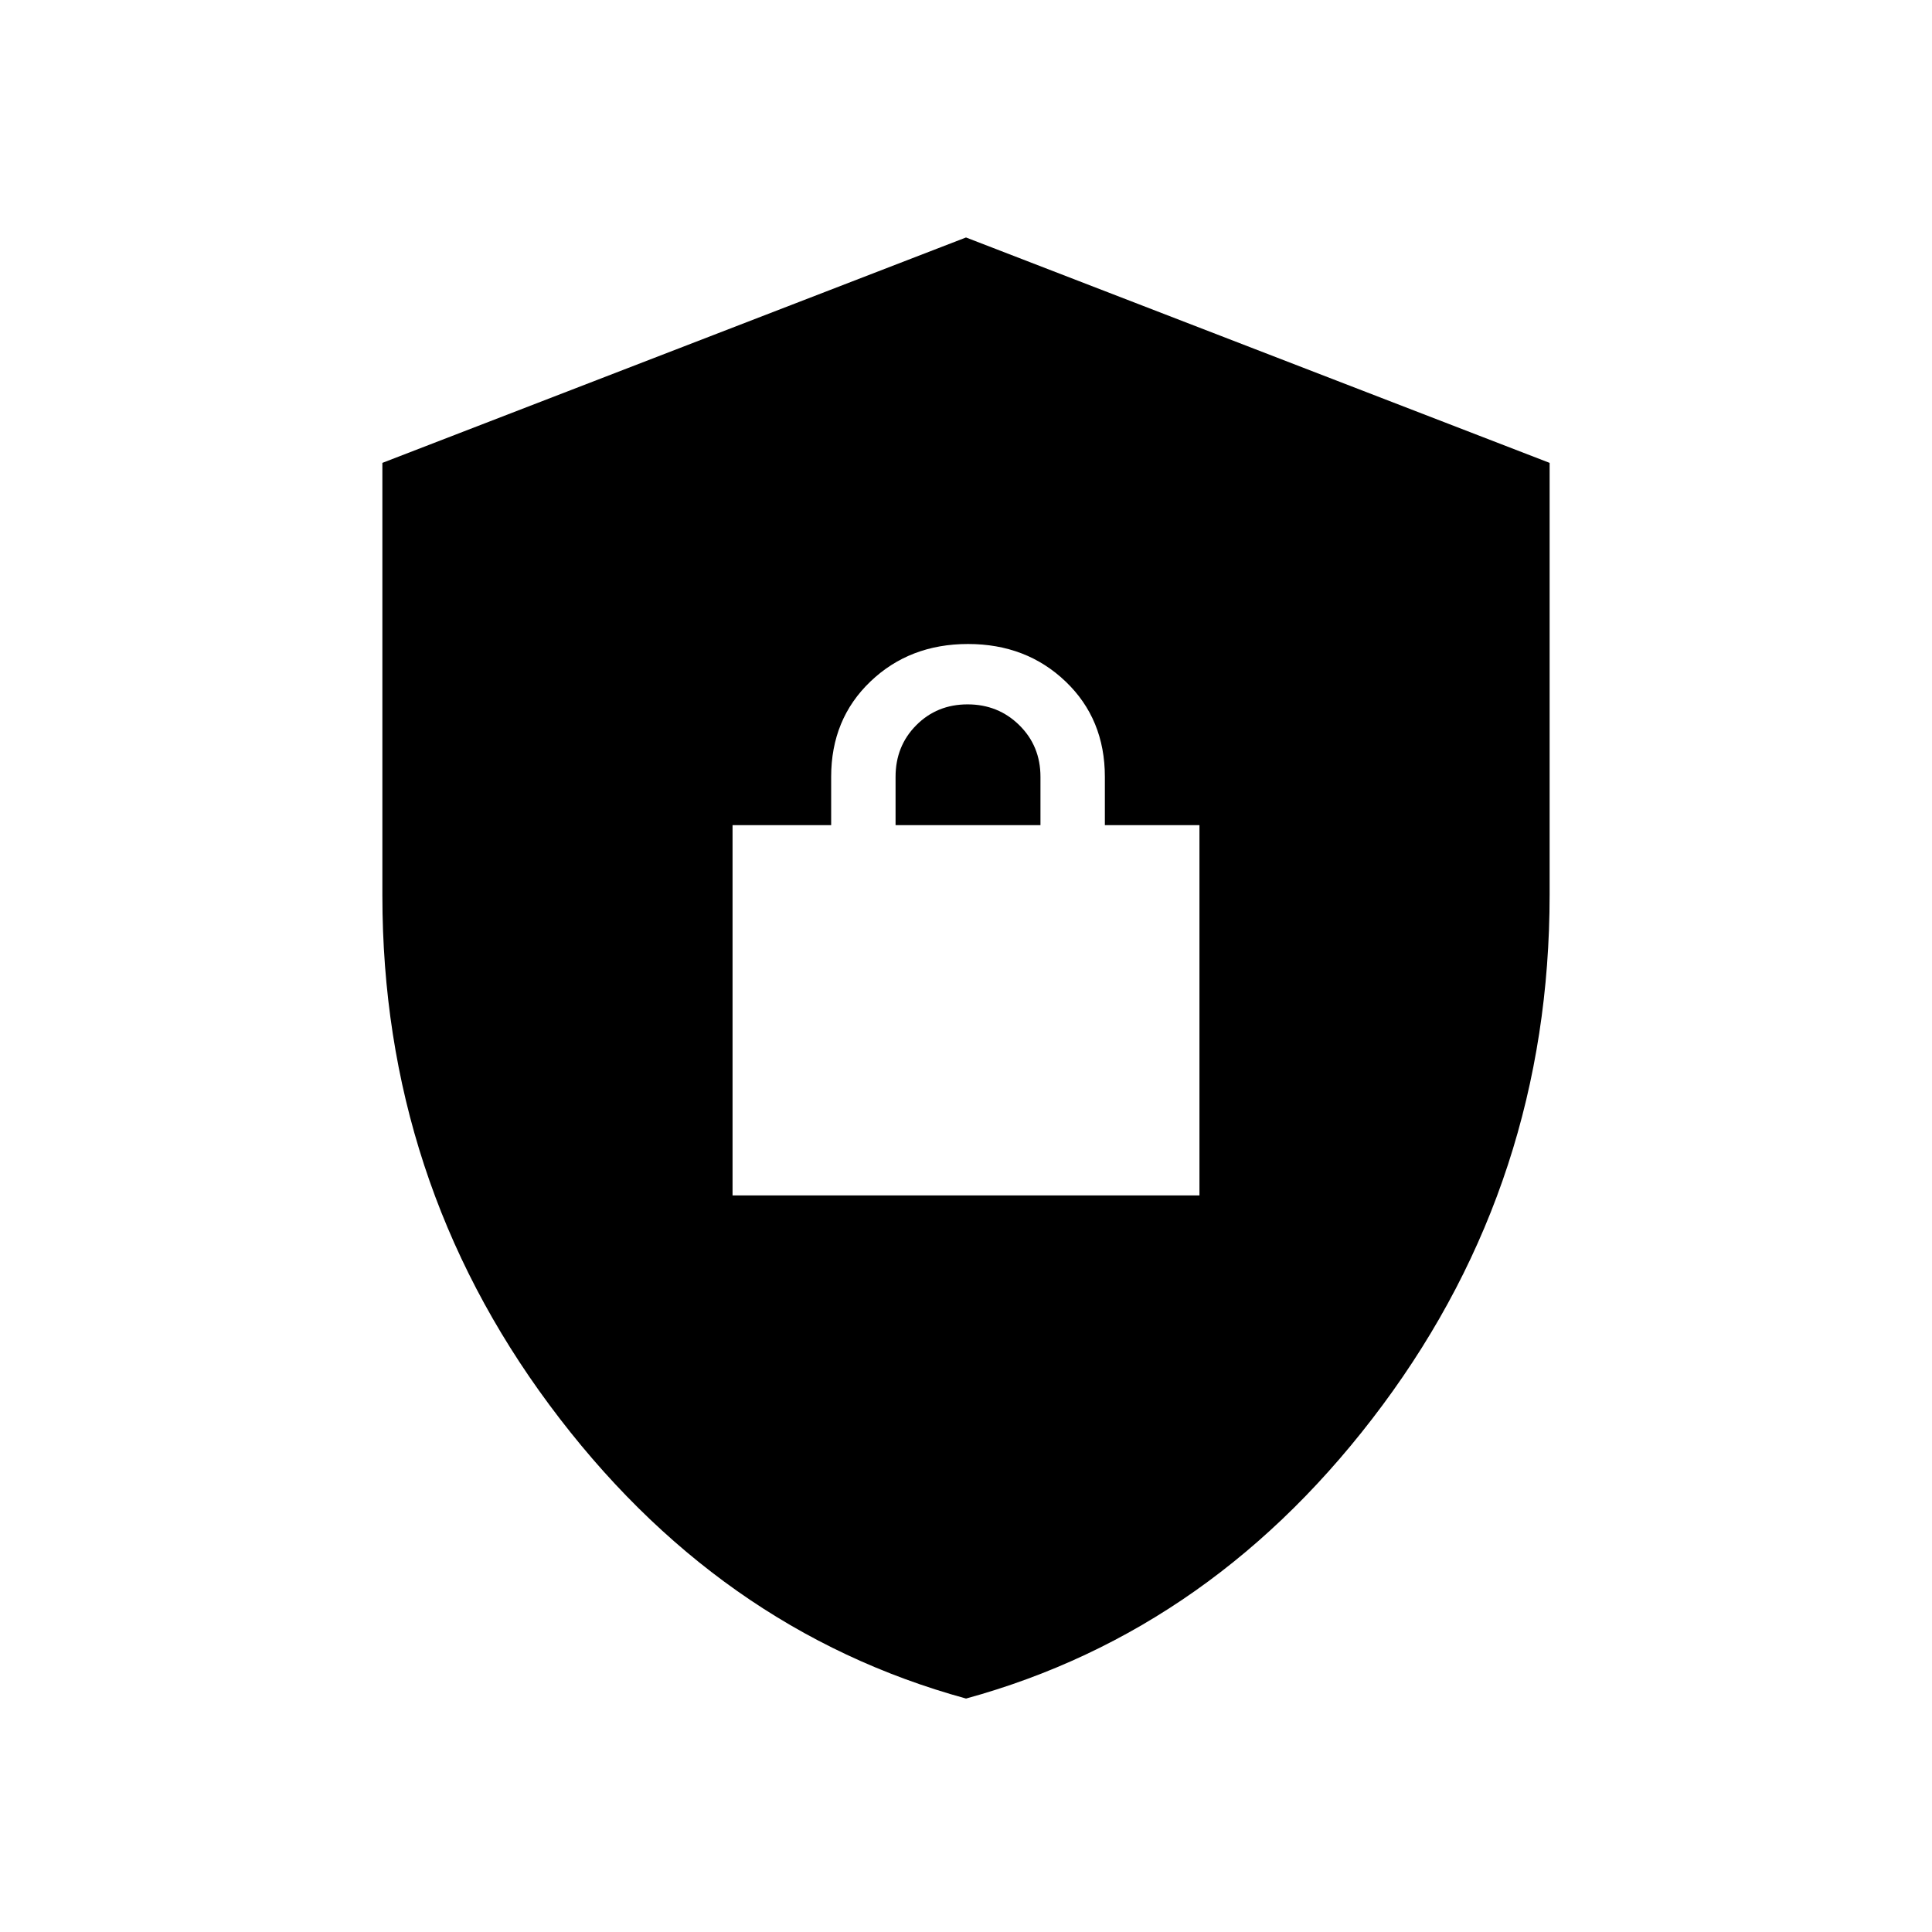 <svg xmlns="http://www.w3.org/2000/svg" height="20" viewBox="0 -960 960 960" width="20"><path d="M480.022-116Q356-150 273-261.899 190-373.798 190-515v-215l290-112 290 112v214.566q0 141.748-82.978 253.591Q604.044-150 480.022-116ZM364-366h232v-184h-47v-24q0-28.7-19.5-47.35Q510-640 481-640t-48.5 18.65Q413-602.7 413-574v24h-49v184Zm81-184v-24q0-15.3 10.289-25.65 10.29-10.35 25.5-10.35Q496-610 506.5-599.65 517-589.3 517-574v24h-72Z"/></svg>